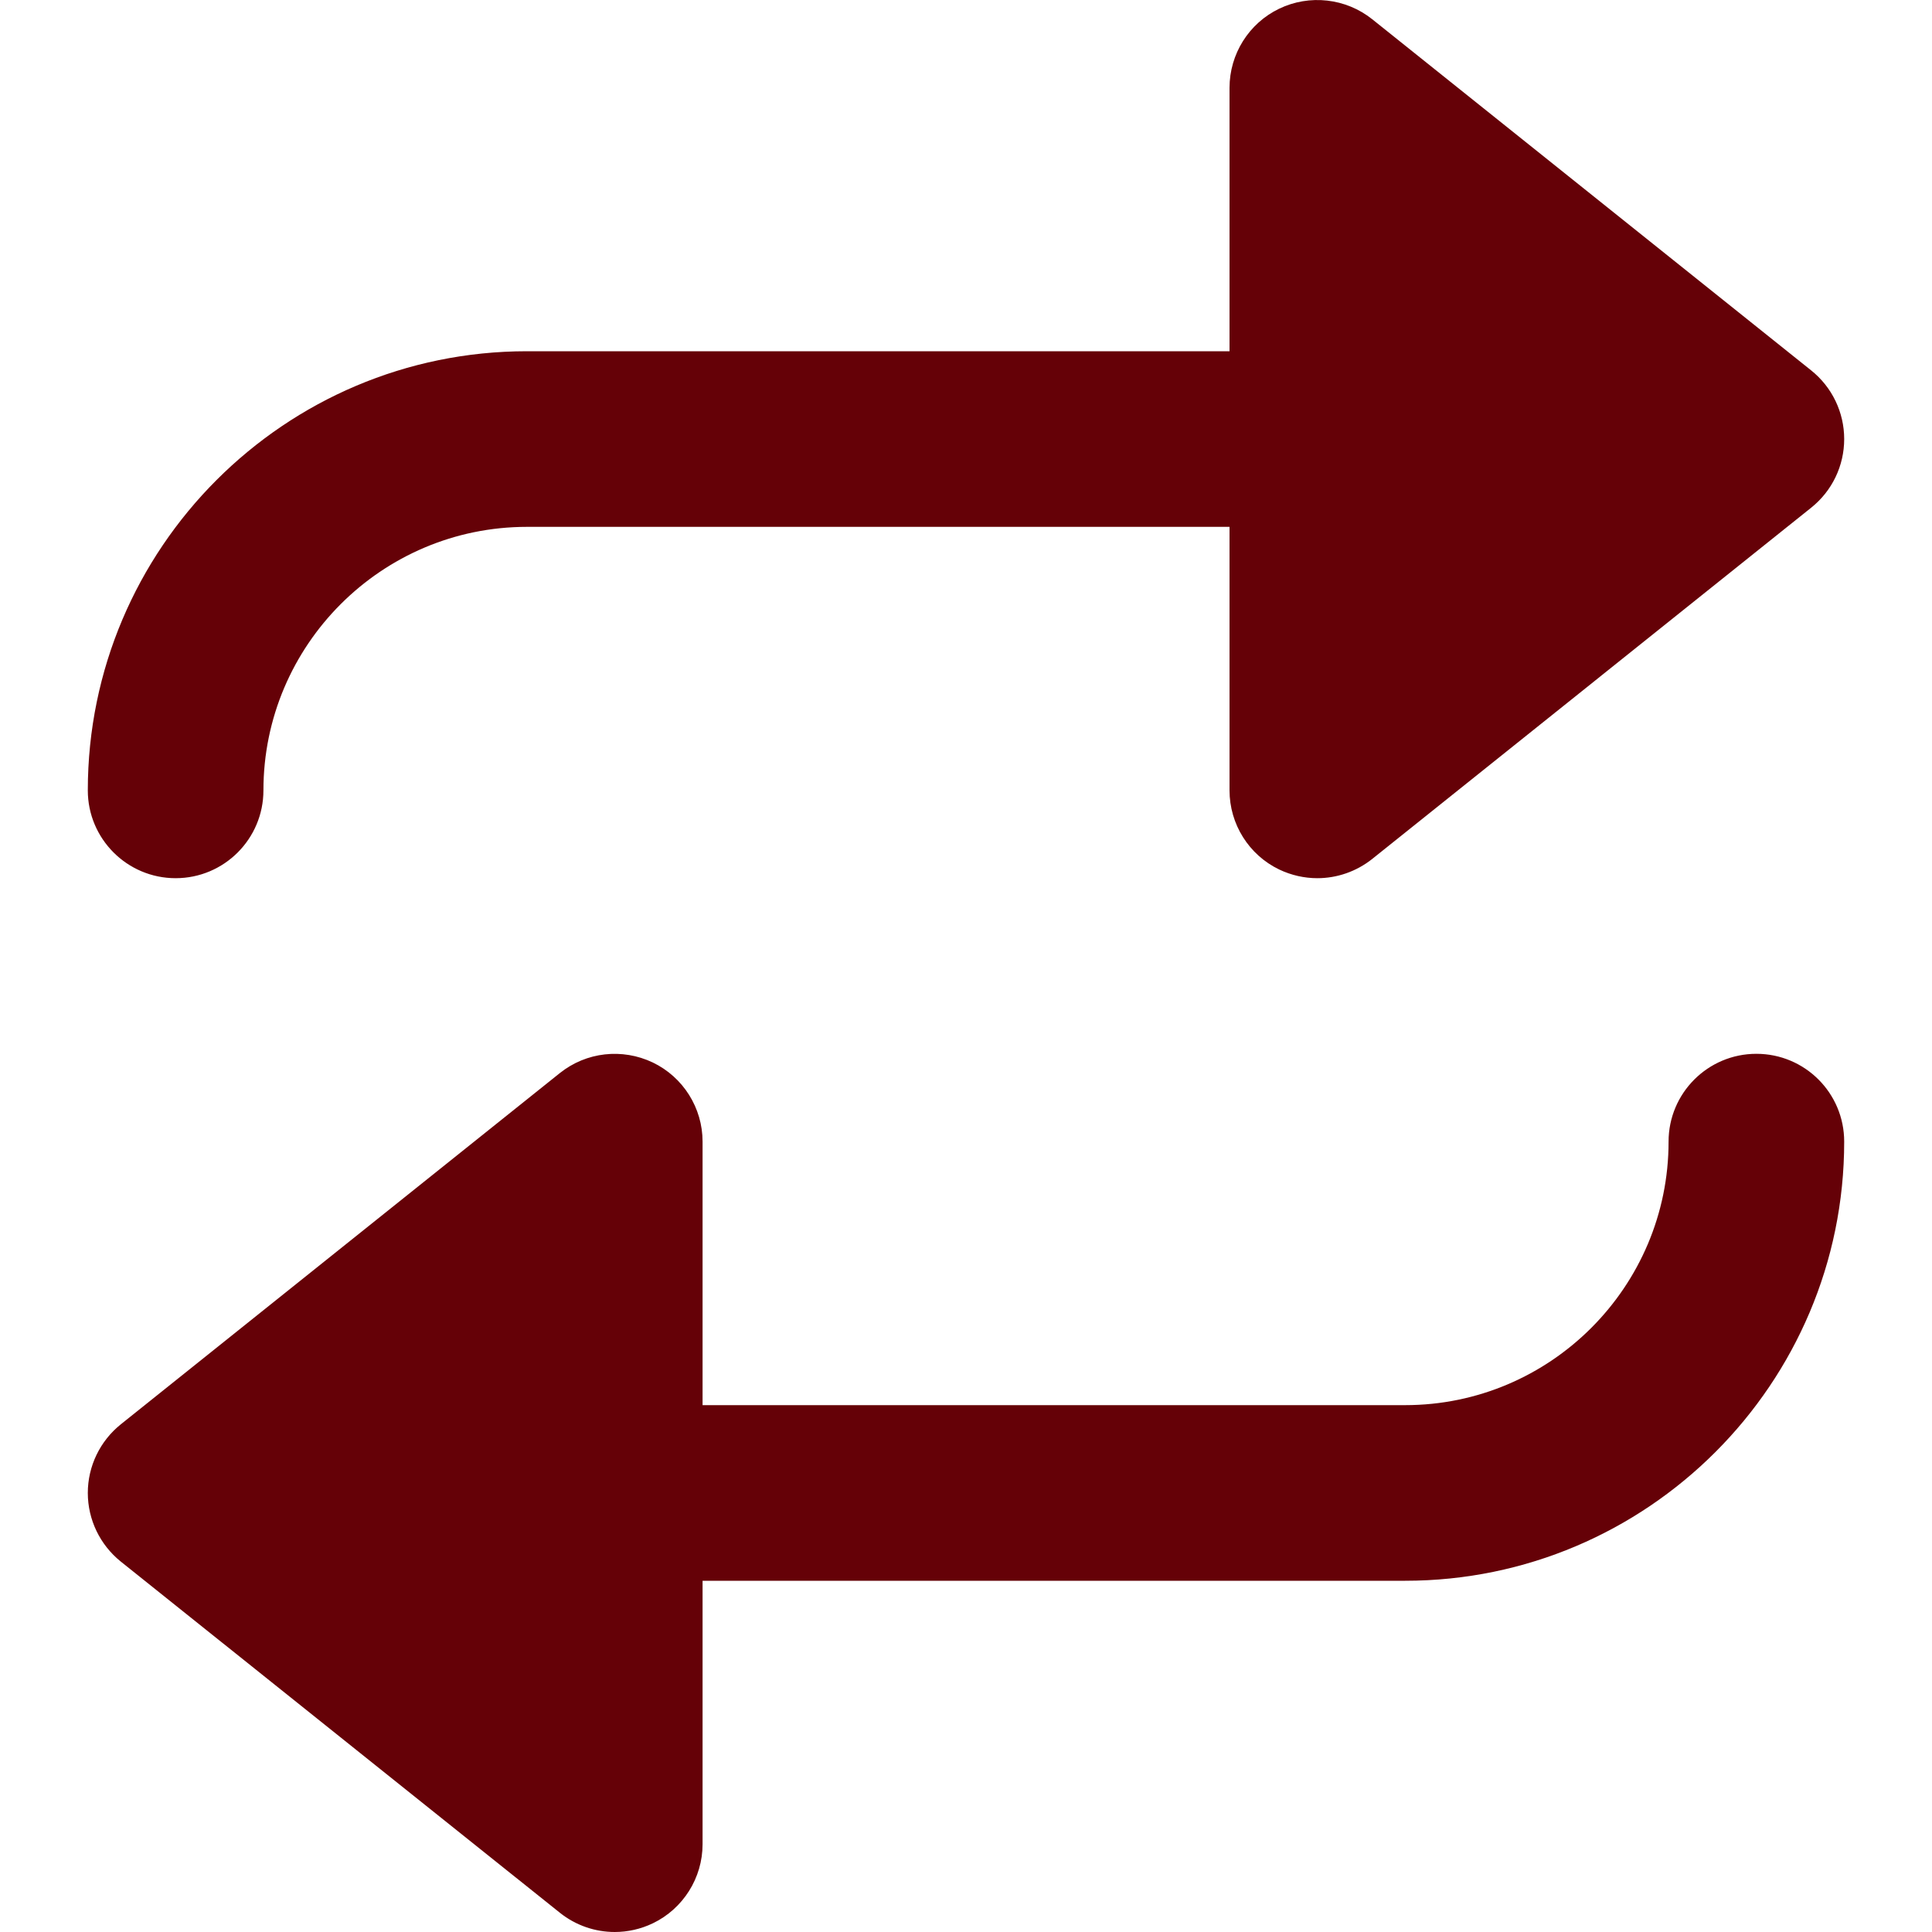 <svg width="20" height="20" viewBox="0 0 20 20" fill="none" xmlns="http://www.w3.org/2000/svg">
<path d="M18.182 10.909C17.68 10.909 17.273 11.316 17.273 11.818C17.273 13.322 16.049 14.546 14.546 14.546H7.273V11.818C7.273 11.469 7.072 11.15 6.758 10.999C6.441 10.848 6.069 10.89 5.796 11.108L1.25 14.745C1.035 14.918 0.909 15.178 0.909 15.455C0.909 15.731 1.035 15.992 1.25 16.165L5.796 19.801C5.96 19.932 6.161 20 6.364 20C6.497 20 6.633 19.97 6.758 19.91C7.072 19.759 7.273 19.44 7.273 19.091V16.364H14.546C17.052 16.364 19.091 14.325 19.091 11.818C19.091 11.316 18.685 10.909 18.182 10.909Z" fill="#650107"/>
<path d="M1.818 9.091C2.321 9.091 2.727 8.683 2.727 8.182C2.727 6.678 3.951 5.454 5.455 5.454H12.728V8.182C12.728 8.531 12.928 8.85 13.242 9.001C13.368 9.061 13.503 9.091 13.637 9.091C13.839 9.091 14.04 9.023 14.205 8.892L18.75 5.255C18.966 5.082 19.091 4.822 19.091 4.545C19.091 4.269 18.966 4.008 18.75 3.835L14.205 0.199C13.932 -0.019 13.556 -0.061 13.242 0.09C12.928 0.241 12.728 0.56 12.728 0.909V3.636H5.455C2.948 3.636 0.909 5.675 0.909 8.182C0.909 8.683 1.316 9.091 1.818 9.091Z" fill="#650107"/>
</svg>
